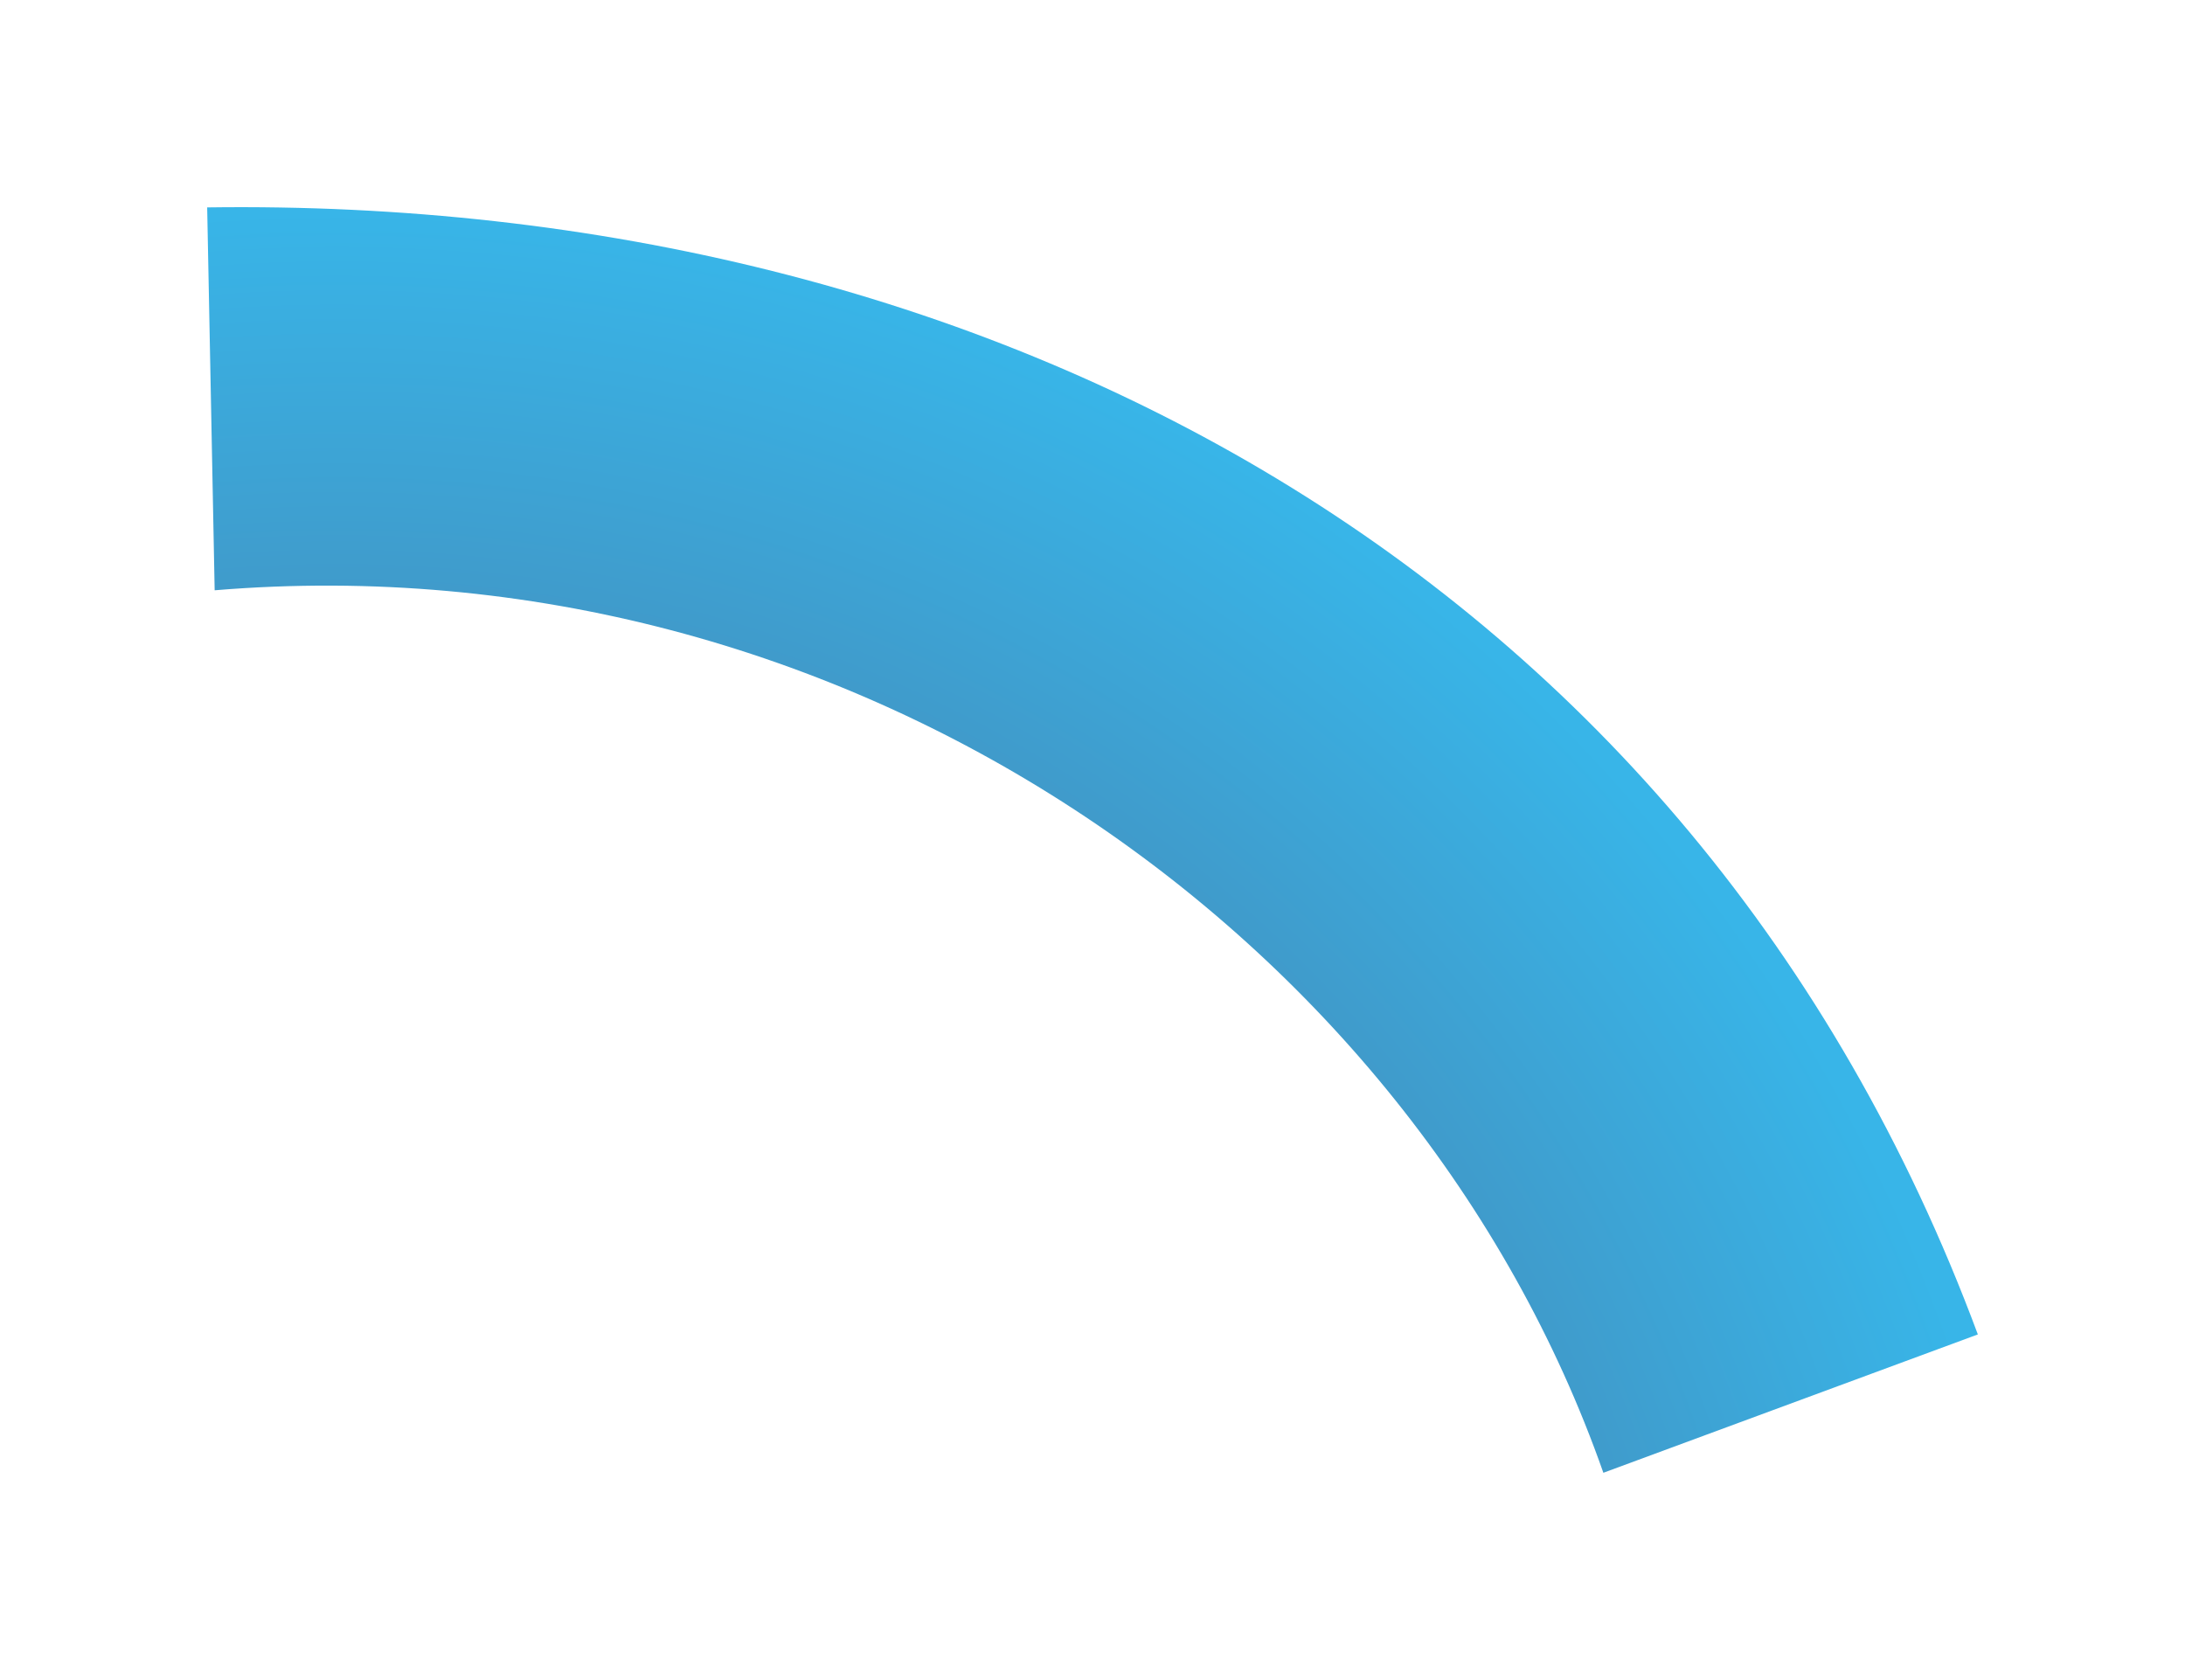 <svg xmlns="http://www.w3.org/2000/svg" xmlns:xlink="http://www.w3.org/1999/xlink" width="237.297" height="182.435" viewBox="0 0 237.297 182.435"><defs><style>.a{fill:url(#a);}.b{filter:url(#b);}</style><radialGradient id="a" cx="0.074" cy="1.323" r="1.313" gradientTransform="matrix(0, -1, 0.734, 0, -0.897, 1.397)" gradientUnits="objectBoundingBox"><stop offset="0" stop-color="#333c69"/><stop offset="0" stop-color="#5a4167"/><stop offset="1" stop-color="#38b5e8"/></radialGradient><filter id="b" x="0" y="0" width="237.297" height="182.435" filterUnits="userSpaceOnUse"><feOffset dy="3" input="SourceAlpha"/><feGaussianBlur stdDeviation="7.5" result="c"/><feFlood flood-opacity="0.149"/><feComposite operator="in" in2="c"/><feComposite in="SourceGraphic"/></filter></defs><g class="b" transform="matrix(1, 0, 0, 1, 0, 0)"><path class="a" d="M.1-123.578c84.532-1.186,161.3,39.03,192.3,122.386l-40.67,15.023C131.144-44.765,69.373-87.695.913-82Z" transform="translate(22.4 143.1)"/></g></svg>